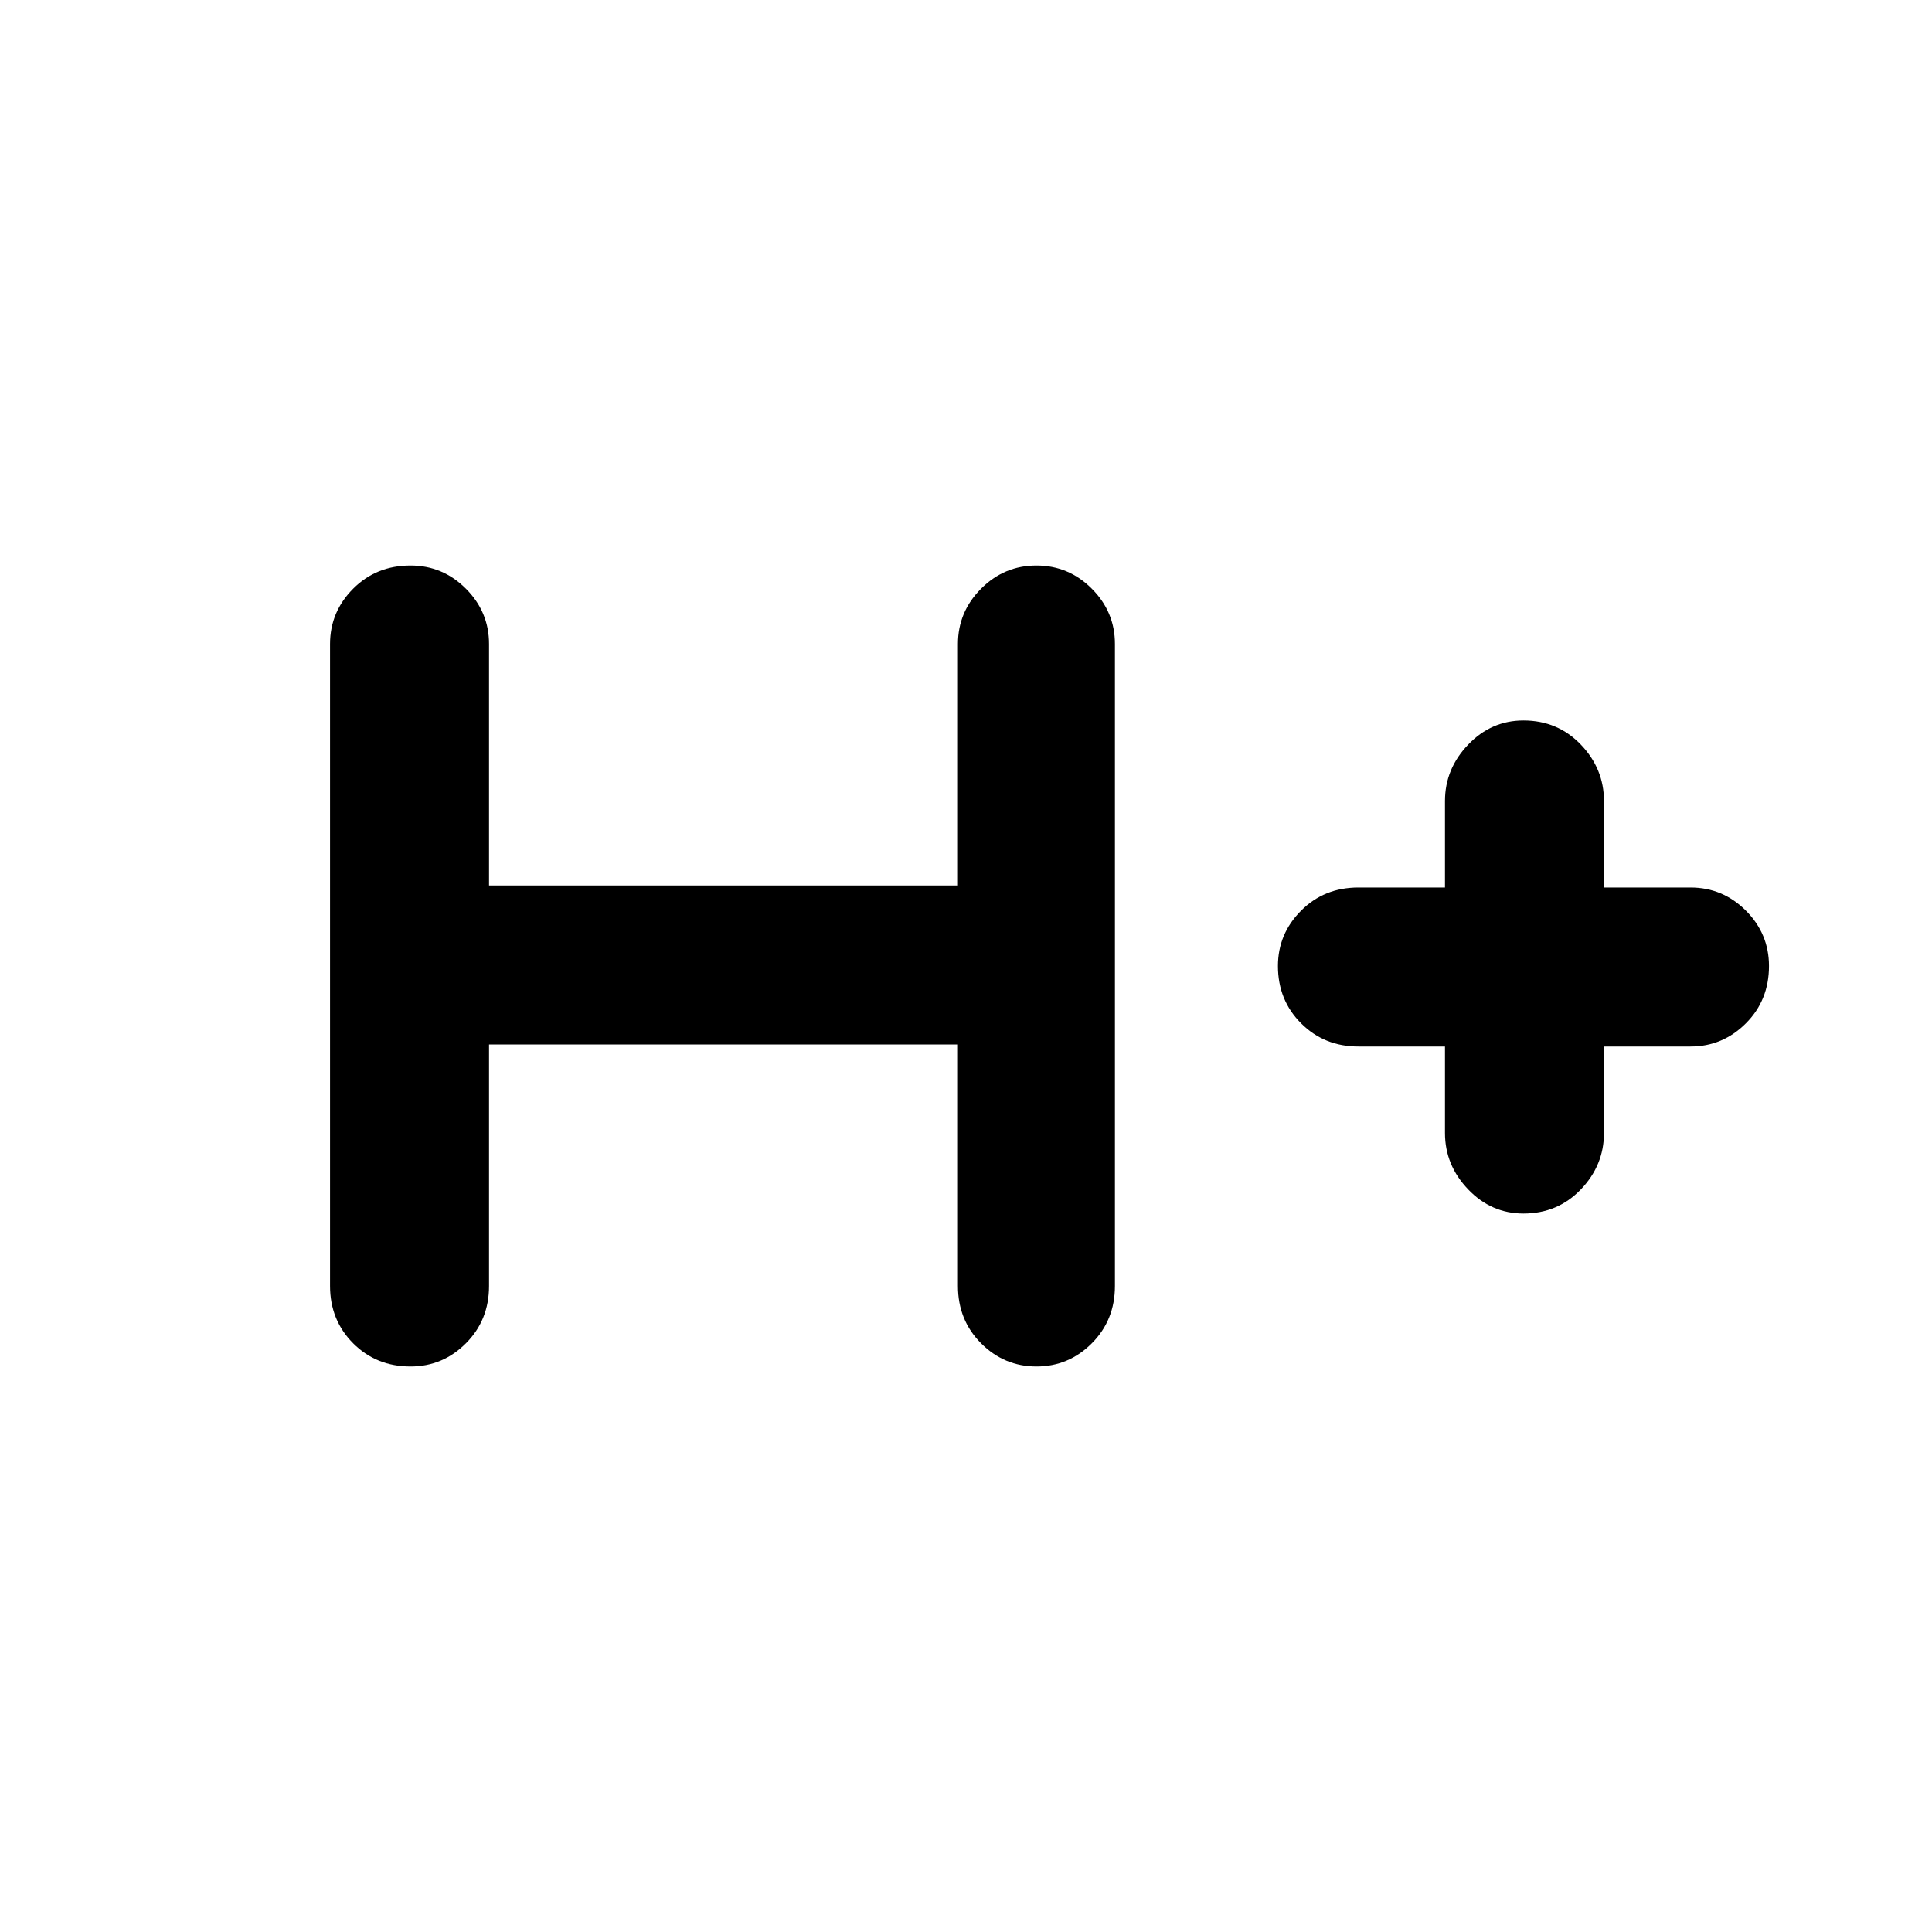 <svg xmlns="http://www.w3.org/2000/svg" height="24" width="24"><path d="M5.1 16.975Q4.675 16.975 4.388 16.688Q4.1 16.4 4.1 15.975V8Q4.1 7.6 4.388 7.312Q4.675 7.025 5.1 7.025Q5.5 7.025 5.787 7.312Q6.075 7.6 6.075 8V11H11.9V8Q11.9 7.6 12.188 7.312Q12.475 7.025 12.875 7.025Q13.275 7.025 13.562 7.312Q13.85 7.6 13.85 8V15.975Q13.85 16.4 13.562 16.688Q13.275 16.975 12.875 16.975Q12.475 16.975 12.188 16.688Q11.9 16.4 11.9 15.975V12.975H6.075V15.975Q6.075 16.4 5.787 16.688Q5.5 16.975 5.1 16.975ZM18.925 15.075Q18.525 15.075 18.238 14.775Q17.95 14.475 17.95 14.075V13H16.875Q16.45 13 16.163 12.712Q15.875 12.425 15.875 12Q15.875 11.6 16.163 11.312Q16.45 11.025 16.875 11.025H17.95V9.95Q17.95 9.55 18.238 9.25Q18.525 8.95 18.925 8.95Q19.35 8.95 19.638 9.25Q19.925 9.55 19.925 9.95V11.025H21Q21.4 11.025 21.688 11.312Q21.975 11.6 21.975 12Q21.975 12.425 21.688 12.712Q21.4 13 21 13H19.925V14.075Q19.925 14.475 19.638 14.775Q19.35 15.075 18.925 15.075Z"/></svg>